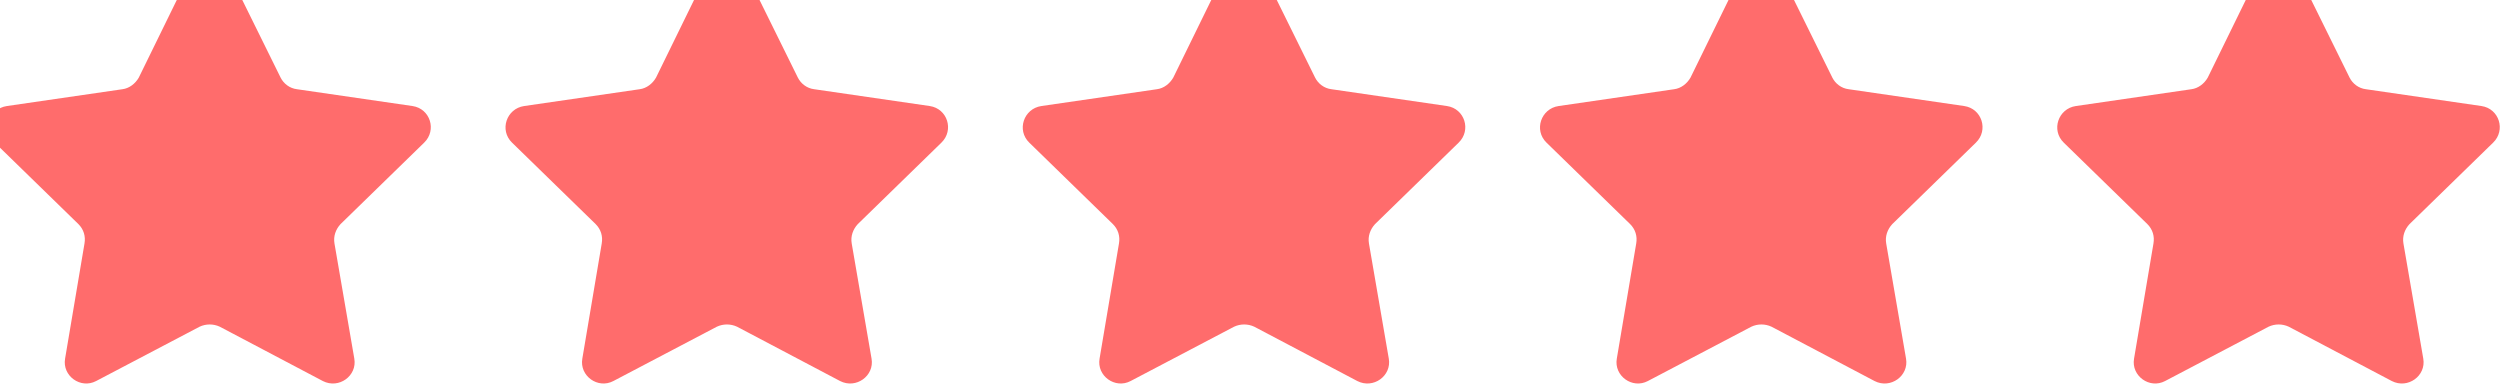 <svg width="58" height="9" viewBox="0 0 58 9" fill="none" xmlns="http://www.w3.org/2000/svg" xmlns:xlink="http://www.w3.org/1999/xlink">
	<desc>
			Created with Pixso.
	</desc>
	<defs/>
	<path id="Vector" d="M1.82 5.2L-0.12 3.31C-0.42 3.02 -0.25 2.52 0.16 2.46L2.84 2.07C3 2.05 3.14 1.94 3.22 1.8L4.41 -0.63C4.6 -1 5.13 -1 5.31 -0.63L6.51 1.8C6.58 1.94 6.72 2.05 6.89 2.07L9.57 2.46C9.98 2.52 10.14 3.02 9.84 3.31L7.9 5.2C7.79 5.32 7.73 5.48 7.76 5.65L8.22 8.32C8.29 8.72 7.86 9.03 7.49 8.84L5.1 7.58C4.95 7.51 4.78 7.51 4.63 7.58L2.23 8.84C1.87 9.03 1.44 8.72 1.51 8.32L1.96 5.65C1.99 5.48 1.94 5.32 1.82 5.2ZM13.82 5.2L11.88 3.31C11.58 3.02 11.75 2.52 12.16 2.46L14.84 2.07C15 2.05 15.14 1.94 15.22 1.8L16.41 -0.63C16.6 -1 17.13 -1 17.31 -0.63L18.51 1.8C18.58 1.94 18.72 2.05 18.89 2.07L21.57 2.46C21.98 2.52 22.14 3.02 21.84 3.31L19.9 5.2C19.79 5.32 19.73 5.48 19.76 5.65L20.22 8.32C20.29 8.72 19.86 9.03 19.49 8.84L17.1 7.58C16.95 7.51 16.78 7.51 16.63 7.58L14.23 8.84C13.87 9.03 13.44 8.72 13.51 8.32L13.96 5.65C13.99 5.48 13.94 5.32 13.82 5.2ZM25.82 5.2L23.88 3.31C23.58 3.02 23.75 2.52 24.16 2.46L26.84 2.07C27 2.05 27.14 1.94 27.22 1.8L28.41 -0.63C28.6 -1 29.13 -1 29.31 -0.63L30.51 1.8C30.58 1.94 30.72 2.05 30.89 2.07L33.57 2.46C33.98 2.52 34.14 3.02 33.84 3.31L31.9 5.2C31.79 5.32 31.73 5.48 31.76 5.65L32.22 8.32C32.29 8.72 31.86 9.03 31.49 8.84L29.1 7.58C28.95 7.51 28.78 7.51 28.63 7.58L26.23 8.84C25.87 9.03 25.44 8.72 25.51 8.32L25.96 5.65C25.99 5.48 25.94 5.32 25.82 5.2ZM37.82 5.2L35.88 3.31C35.58 3.02 35.75 2.52 36.16 2.46L38.84 2.07C39 2.05 39.14 1.94 39.22 1.8L40.41 -0.63C40.6 -1 41.13 -1 41.31 -0.63L42.51 1.8C42.58 1.94 42.72 2.05 42.89 2.07L45.57 2.46C45.98 2.52 46.14 3.02 45.84 3.31L43.9 5.2C43.79 5.32 43.73 5.48 43.76 5.65L44.22 8.32C44.29 8.72 43.86 9.03 43.49 8.84L41.1 7.58C40.95 7.51 40.78 7.51 40.63 7.58L38.23 8.84C37.87 9.03 37.44 8.72 37.51 8.32L37.96 5.65C37.99 5.48 37.94 5.32 37.82 5.2ZM49.82 5.2L47.88 3.31C47.58 3.02 47.75 2.52 48.16 2.46L50.84 2.07C51 2.05 51.14 1.94 51.22 1.8L52.41 -0.63C52.6 -1 53.13 -1 53.31 -0.63L54.51 1.8C54.58 1.94 54.72 2.05 54.89 2.07L57.57 2.46C57.98 2.52 58.14 3.02 57.84 3.31L55.9 5.2C55.79 5.32 55.73 5.48 55.76 5.65L56.22 8.32C56.29 8.72 55.86 9.03 55.49 8.84L53.1 7.58C52.95 7.51 52.78 7.51 52.63 7.58L50.23 8.84C49.87 9.03 49.44 8.72 49.51 8.32L49.96 5.65C49.99 5.48 49.94 5.32 49.82 5.2Z" fill="#FF6C6C" fill-opacity="1" fill-rule="evenodd"/>
</svg>

